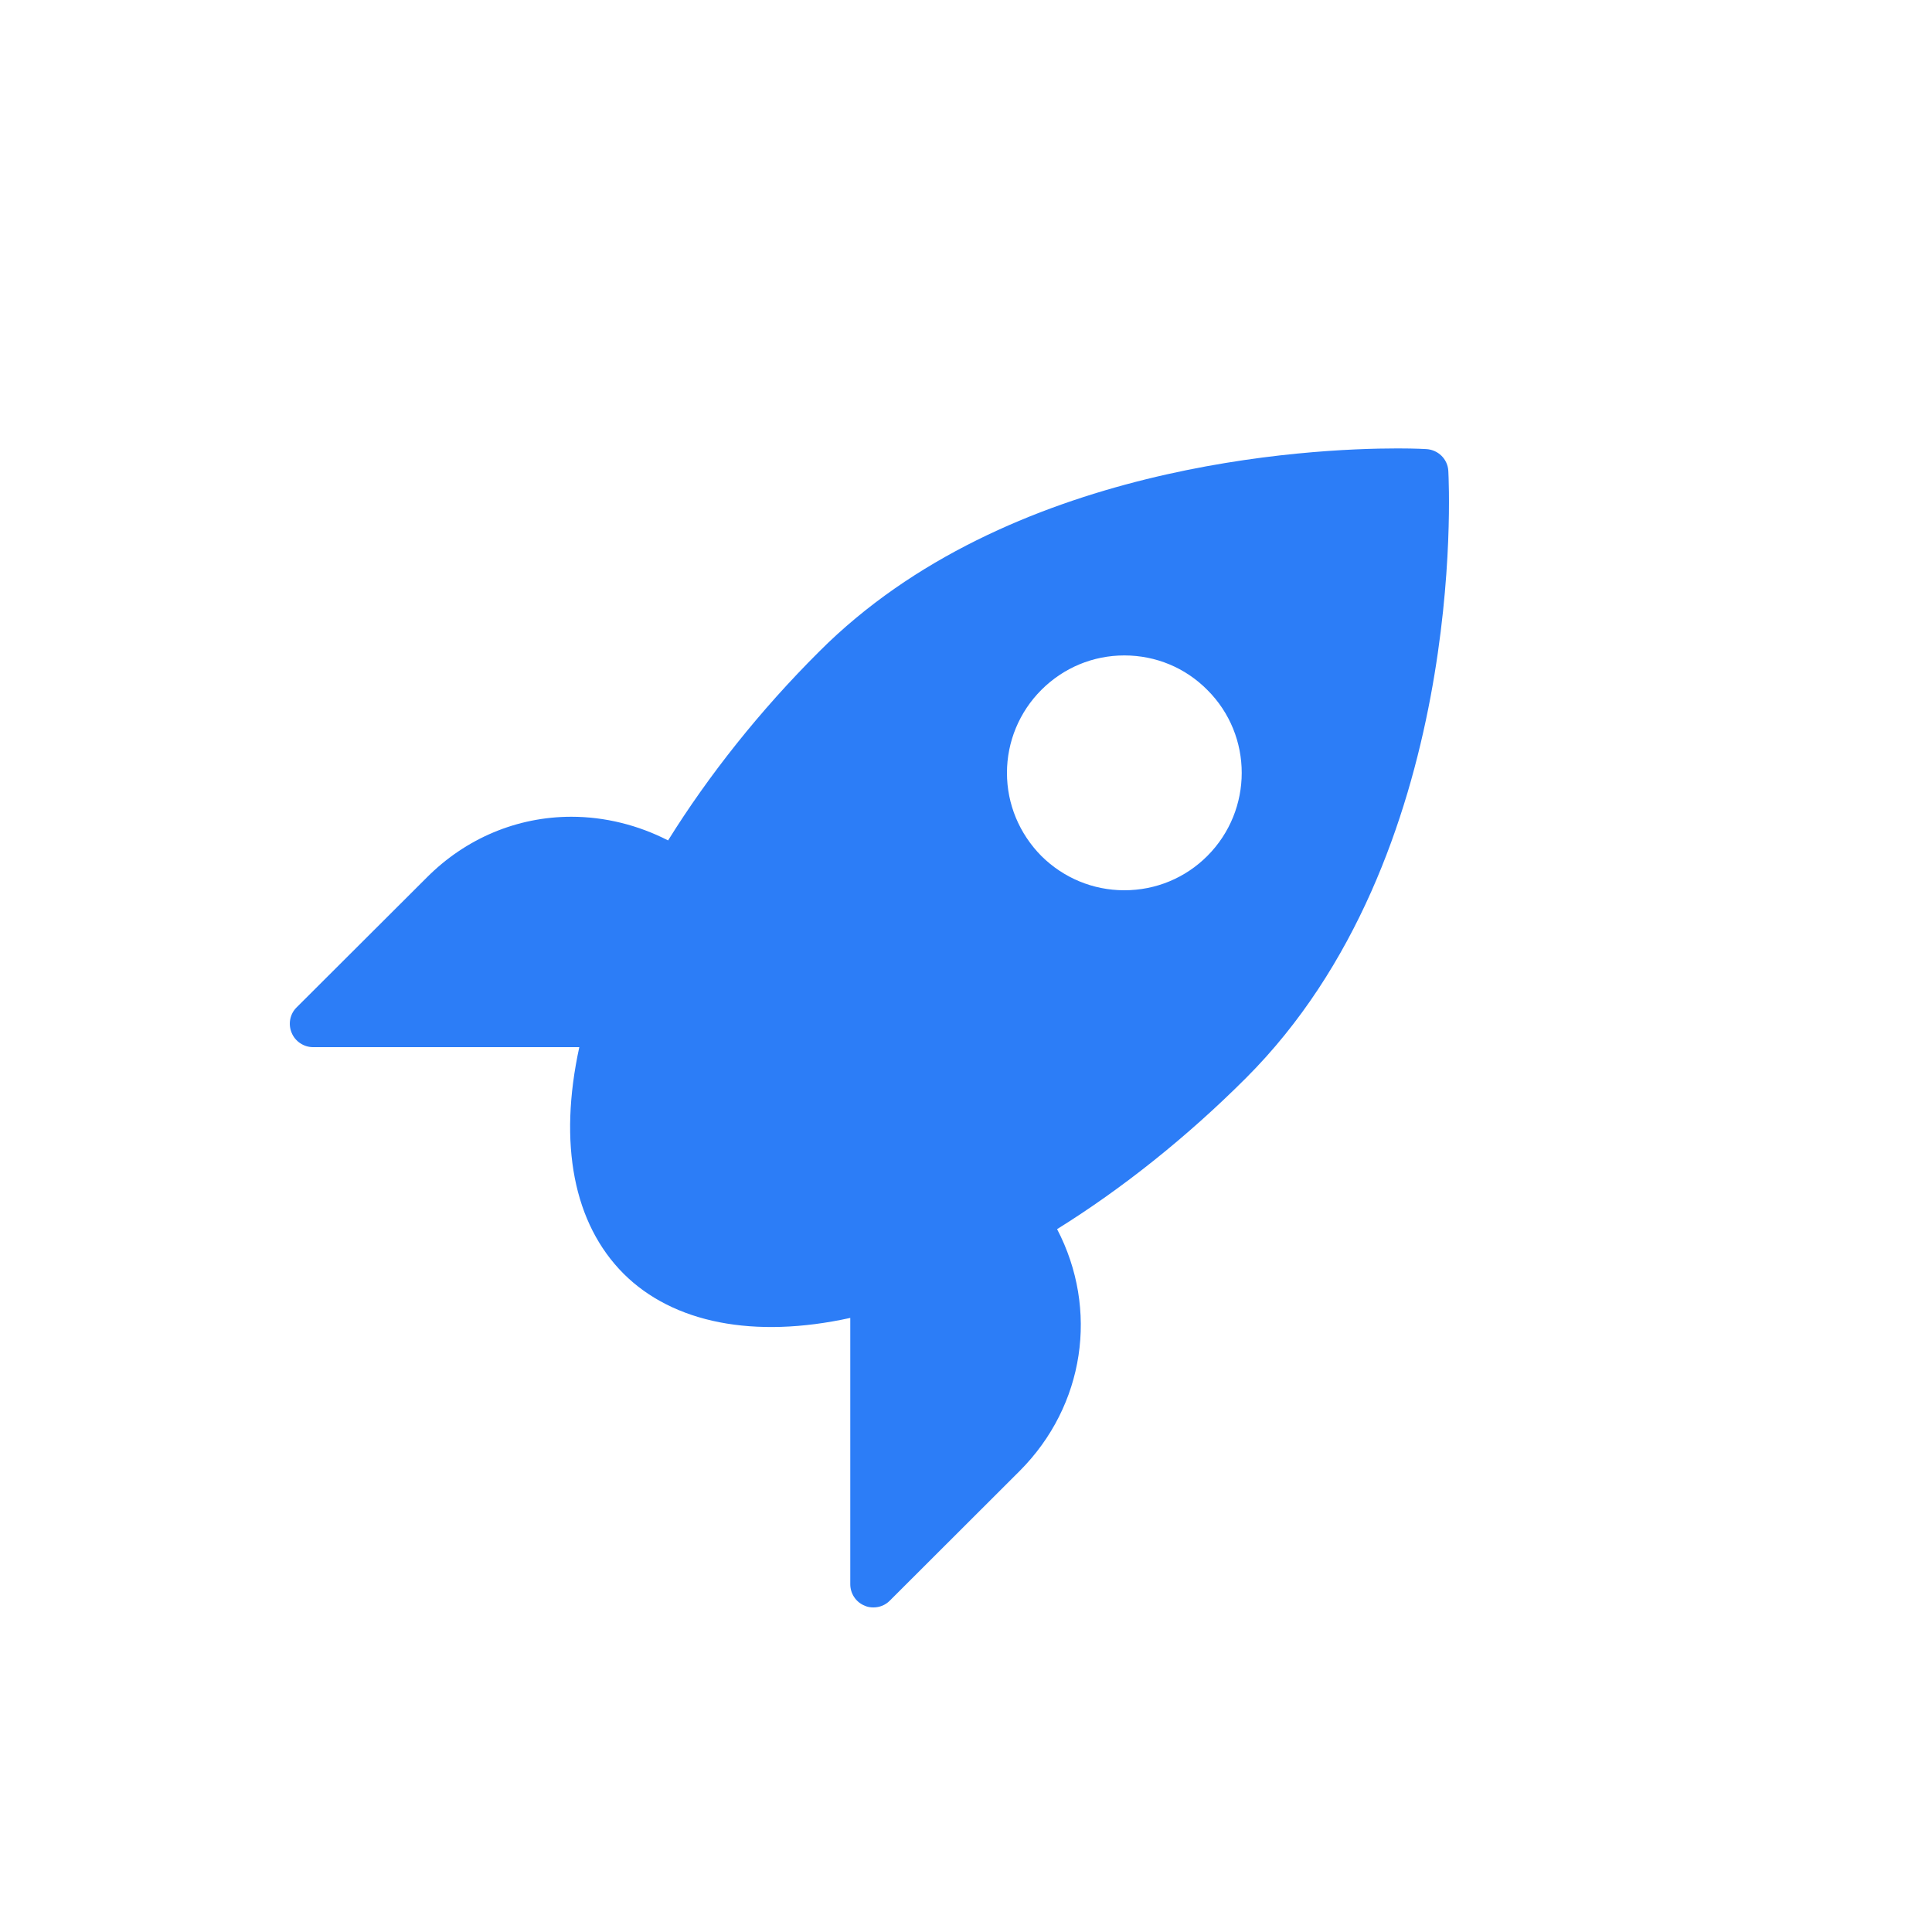 <svg width="20" height="20" viewBox="0 0 20 20" fill="none" xmlns="http://www.w3.org/2000/svg">
<path d="M14.993 4.875C14.986 4.752 14.888 4.656 14.765 4.649C14.765 4.649 14.66 4.642 14.468 4.642C13.556 4.642 10.429 4.793 8.481 6.744C7.869 7.353 7.334 8.028 6.916 8.7C6.606 8.541 6.261 8.455 5.915 8.455C5.354 8.455 4.821 8.678 4.416 9.086L3.069 10.43C3.002 10.497 2.981 10.6 3.019 10.691C3.055 10.78 3.144 10.84 3.24 10.84H5.997C5.779 11.841 5.937 12.666 6.455 13.185C6.969 13.698 7.809 13.861 8.802 13.643V16.4C8.802 16.496 8.86 16.585 8.949 16.621C8.98 16.636 9.011 16.64 9.042 16.64C9.105 16.64 9.165 16.616 9.21 16.571L10.556 15.227C11.231 14.55 11.375 13.552 10.943 12.724C11.615 12.306 12.287 11.771 12.899 11.159C15.19 8.868 15.001 5.035 14.993 4.875L14.993 4.875ZM12.498 8.861C12.27 9.089 11.965 9.216 11.639 9.216C11.315 9.216 11.01 9.089 10.78 8.861C10.552 8.63 10.424 8.325 10.424 8.001C10.424 7.678 10.552 7.37 10.78 7.142C11.01 6.912 11.315 6.785 11.639 6.785C11.965 6.785 12.27 6.912 12.498 7.142C12.973 7.615 12.973 8.385 12.498 8.861V8.861Z" fill="#2C7DF7"/>
</svg>
